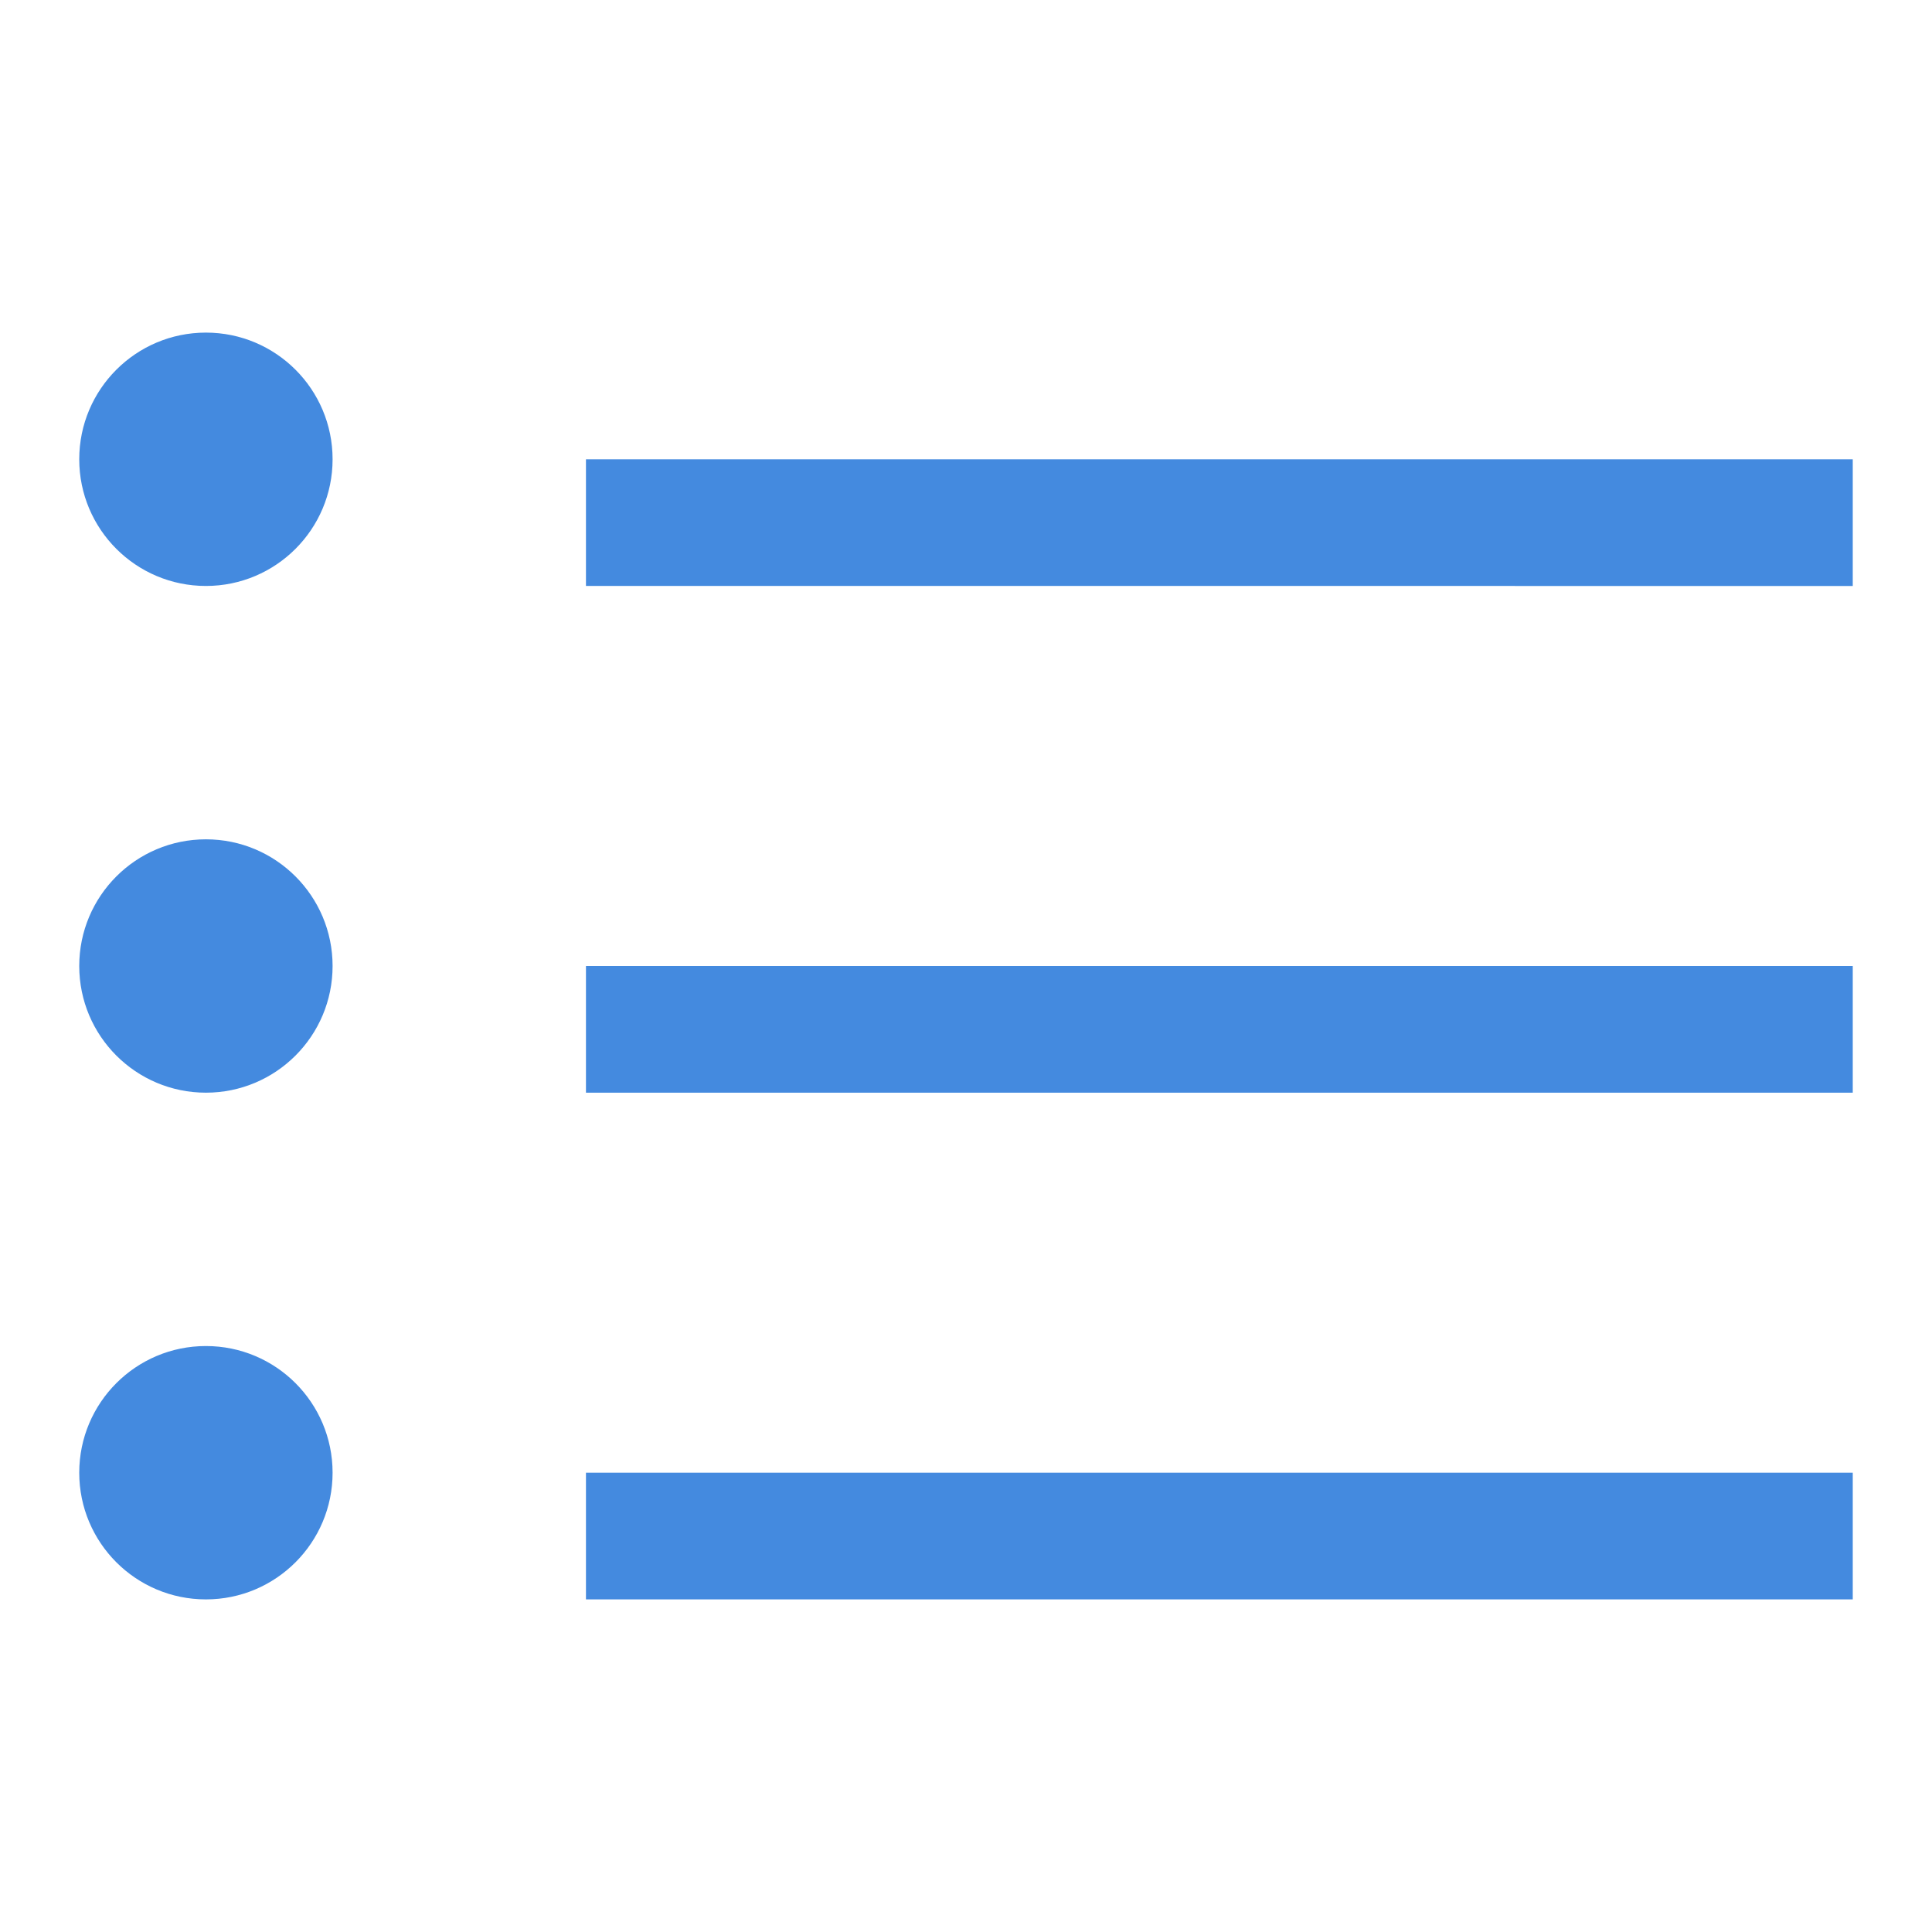<?xml version="1.0" encoding="utf-8"?>
<!-- Generator: Adobe Illustrator 17.0.0, SVG Export Plug-In . SVG Version: 6.00 Build 0)  -->
<!DOCTYPE svg PUBLIC "-//W3C//DTD SVG 1.1//EN" "http://www.w3.org/Graphics/SVG/1.1/DTD/svg11.dtd">
<svg version="1.1" id="图形" xmlns="http://www.w3.org/2000/svg" xmlns:xlink="http://www.w3.org/1999/xlink" x="0px" y="0px"
	 width="1024px" height="1024px" viewBox="0 0 1024 1024" enable-background="new 0 0 1024 1024" xml:space="preserve">
<g>
	<g>
		<path fill-rule="evenodd" clip-rule="evenodd" fill="#448adf" d="M109.143,176.286C72.06,176.286,42,206.346,42,243.429
			s30.06,67.143,67.143,67.143c37.083,0,67.136-30.06,67.136-67.143S146.226,176.286,109.143,176.286z M109.143,444.857
			C72.06,444.857,42,474.917,42,512s30.06,67.143,67.143,67.143c37.083,0,67.136-30.06,67.136-67.143
			S146.226,444.857,109.143,444.857z M109.143,713.429C72.06,713.429,42,743.488,42,780.571s30.06,67.143,67.143,67.143
			c37.083,0,67.136-30.06,67.136-67.143S146.226,713.429,109.143,713.429z M310.571,243.429v67.143H982v-67.143H310.571z
			 M310.571,579.143H982V512H310.571V579.143z M310.571,847.714H982v-67.143H310.571V847.714z"/>
	</g>
</g>
</svg>
